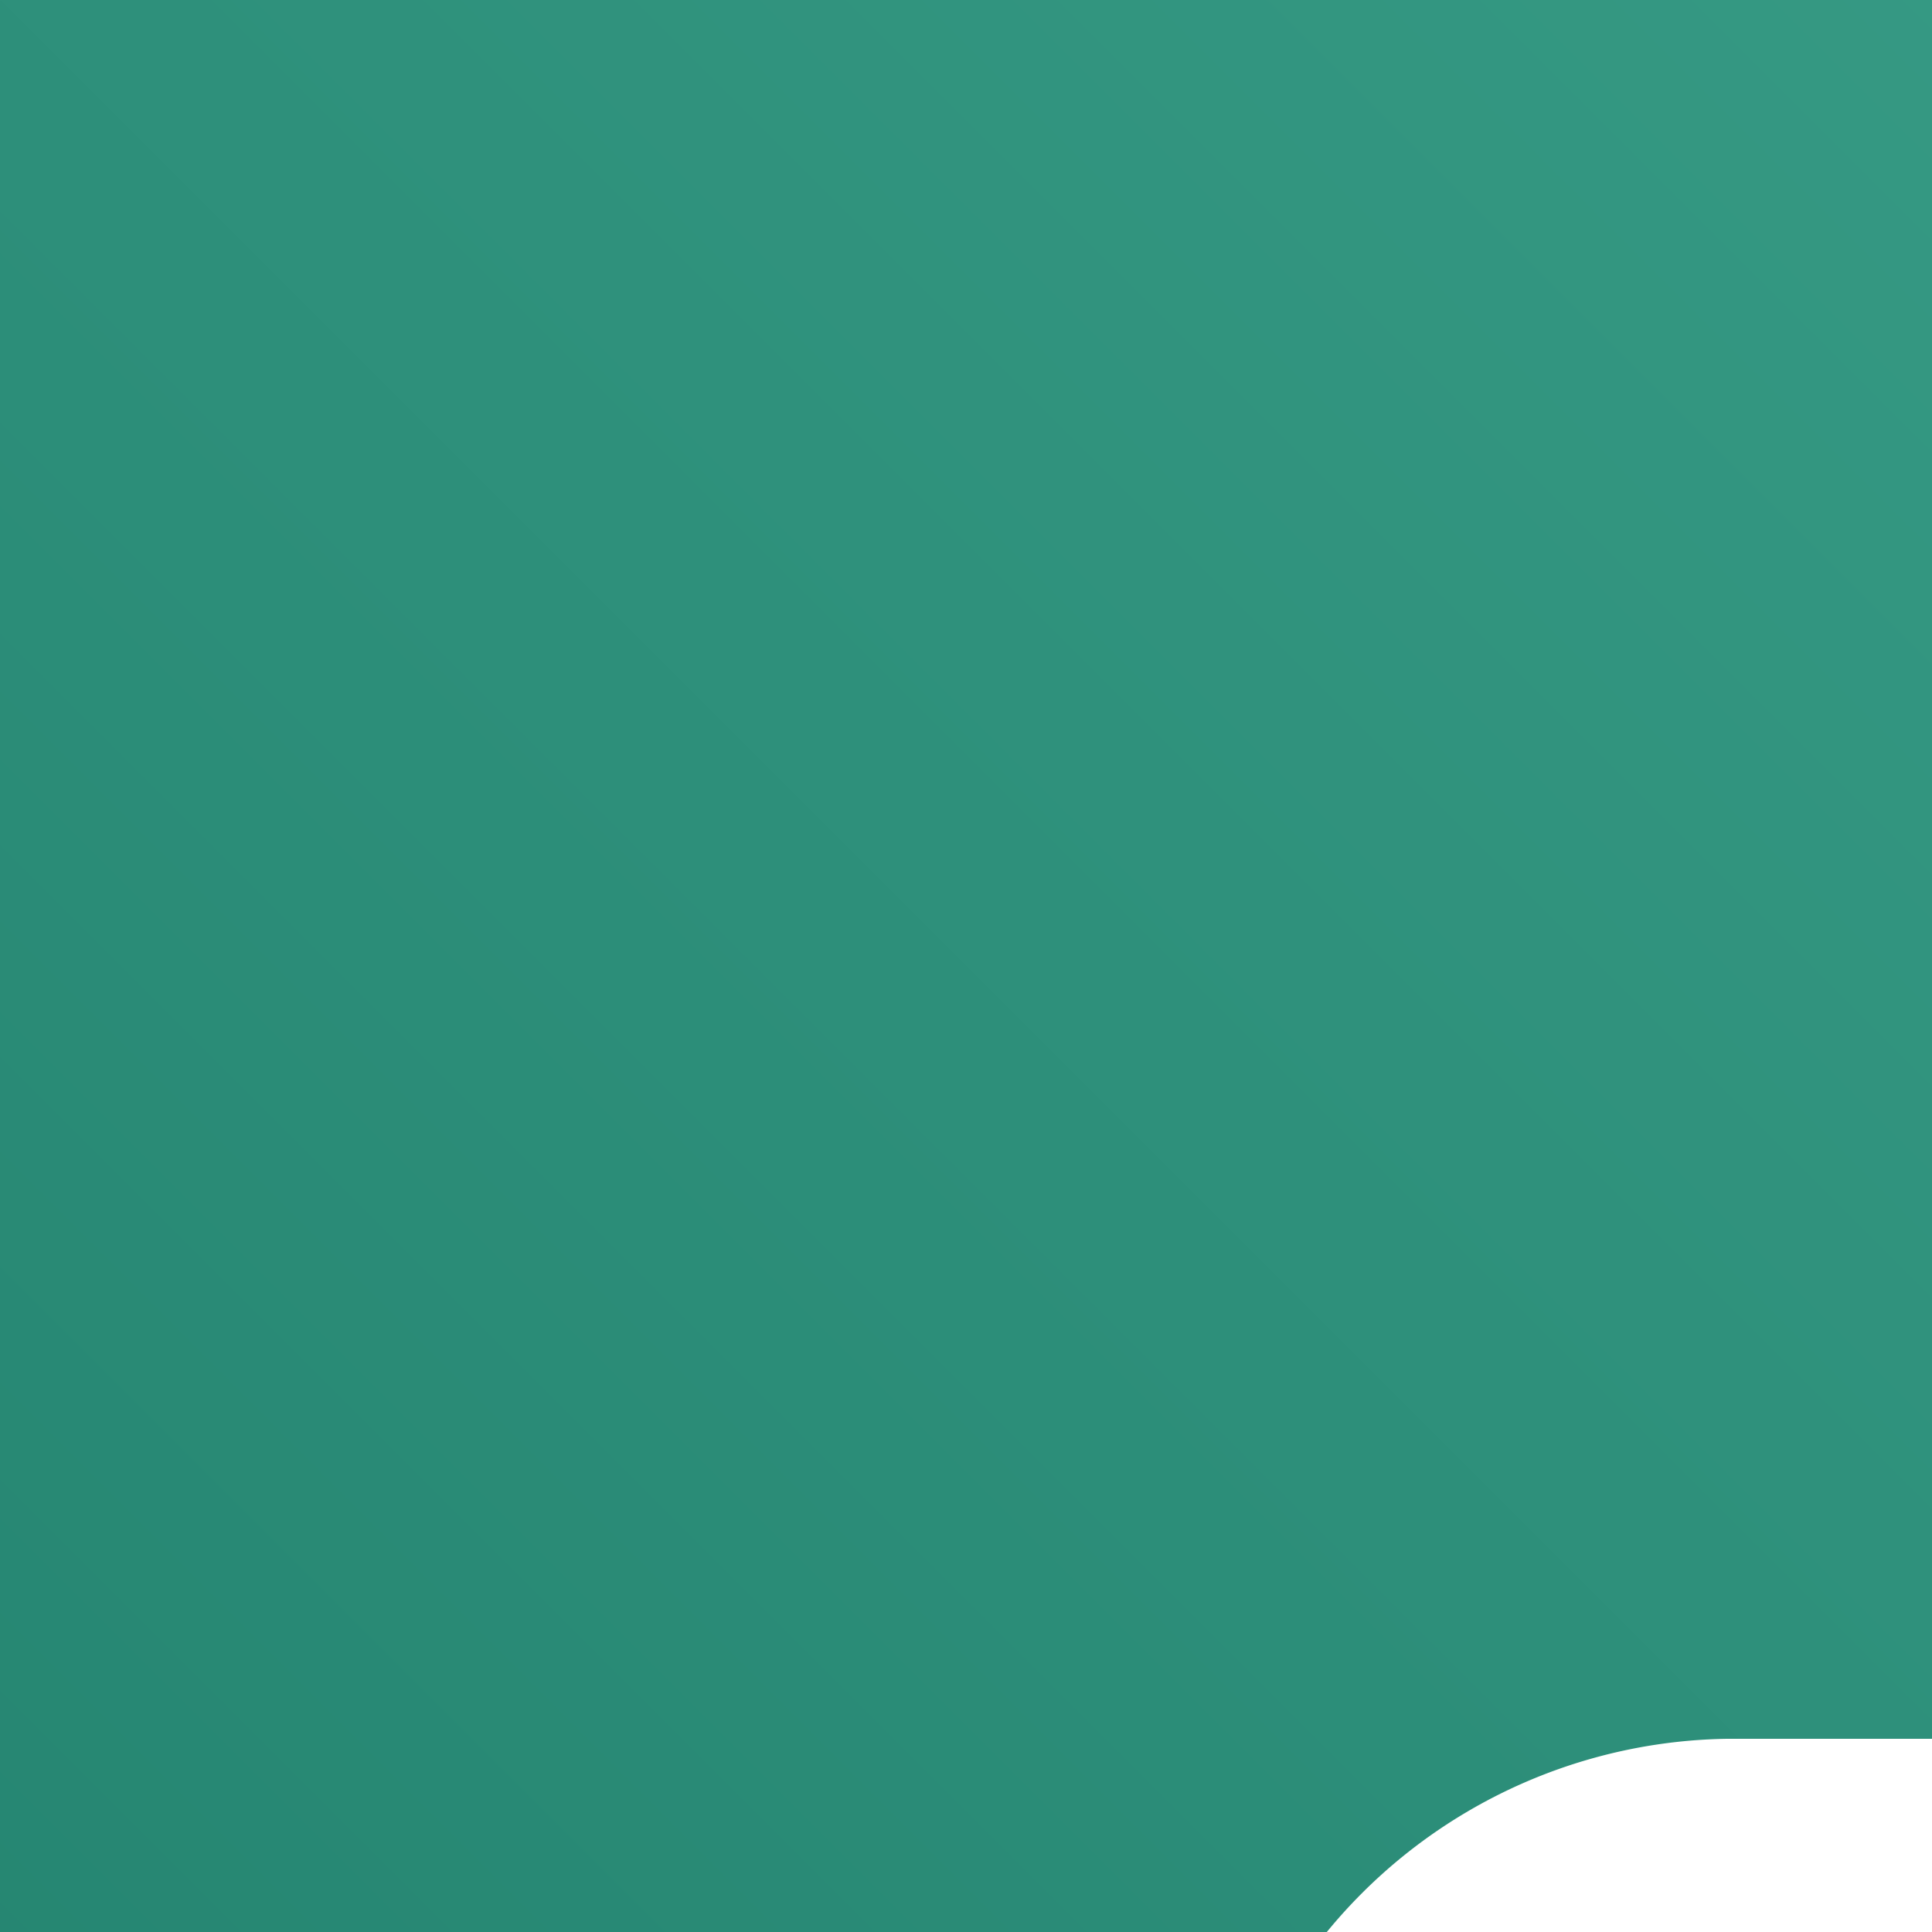 <svg xmlns="http://www.w3.org/2000/svg" xmlns:xlink="http://www.w3.org/1999/xlink" x="0" y="0" width="20px" height="20px" viewbox="0 0 75 75">
<rect width="100%" height="100%" fill="#808080" stroke="none"/>
<defs>
<linearGradient id="TurquoiseGradient-c34b2f3b-e5b7-44a1-9f64-b43e73010260" x1="-15.53" y1="90.53" x2="90.53" y2="-15.53" gradientTransform="translate(0 0)" gradientUnits="userSpaceOnUse">
<stop offset="0" stop-color="#055f4e"></stop>
<stop offset="1" stop-color="#56c0a7"></stop>
</linearGradient>
</defs>
<g>
<rect data-name="Turquoise Gradient" style="fill:url(#TurquoiseGradient-c34b2f3b-e5b7-44a1-9f64-b43e73010260)" width="75" height="75"></rect>
<g data-name="Icon Test">
<path fill="#fff" d="M55.32,53H19.68a3.19,3.19,0,0,1-3.18-3.18V25.18A3.19,3.19,0,0,1,19.68,22H29.5a1,1,0,0,1,.95.68L31.58,26H43.41l1.14-3.32a1,1,0,0,1,1-.68h9.83a3.17,3.17,0,0,1,3.17,3.17V49.82A3.19,3.19,0,0,1,55.32,53ZM19.68,24a1.18,1.18,0,0,0-1.18,1.18V49.82A1.18,1.18,0,0,0,19.68,51H55.32a1.18,1.18,0,0,0,1.18-1.18V25.17A1.18,1.18,0,0,0,55.33,24H46.21l-1.14,3.32a1,1,0,0,1-.94.68H30.87a1,1,0,0,1-.95-.68L28.79,24Z"></path>
<path fill="#fff" d="M57.12,57H17.88a5.46,5.46,0,0,1-5.38-5.54V23.54A5.46,5.46,0,0,1,17.88,18H57.12a5.46,5.46,0,0,1,5.38,5.54V51.46A5.46,5.46,0,0,1,57.12,57ZM17.88,20a3.47,3.47,0,0,0-3.38,3.54V51.46A3.47,3.47,0,0,0,17.88,55H57.12a3.47,3.47,0,0,0,3.38-3.54V23.54A3.47,3.47,0,0,0,57.12,20Z"></path>
<path fill="#fff" d="M50.5,46h-26a1,1,0,0,1-1-1V32a1,1,0,0,1,1-1h26a1,1,0,0,1,1,1V45A1,1,0,0,1,50.5,46Zm-25-2h24V33h-24Z"></path>
<rect fill="#fff" x="33.5" y="22" width="8" height="2"></rect>
</g>
</g>
</svg>